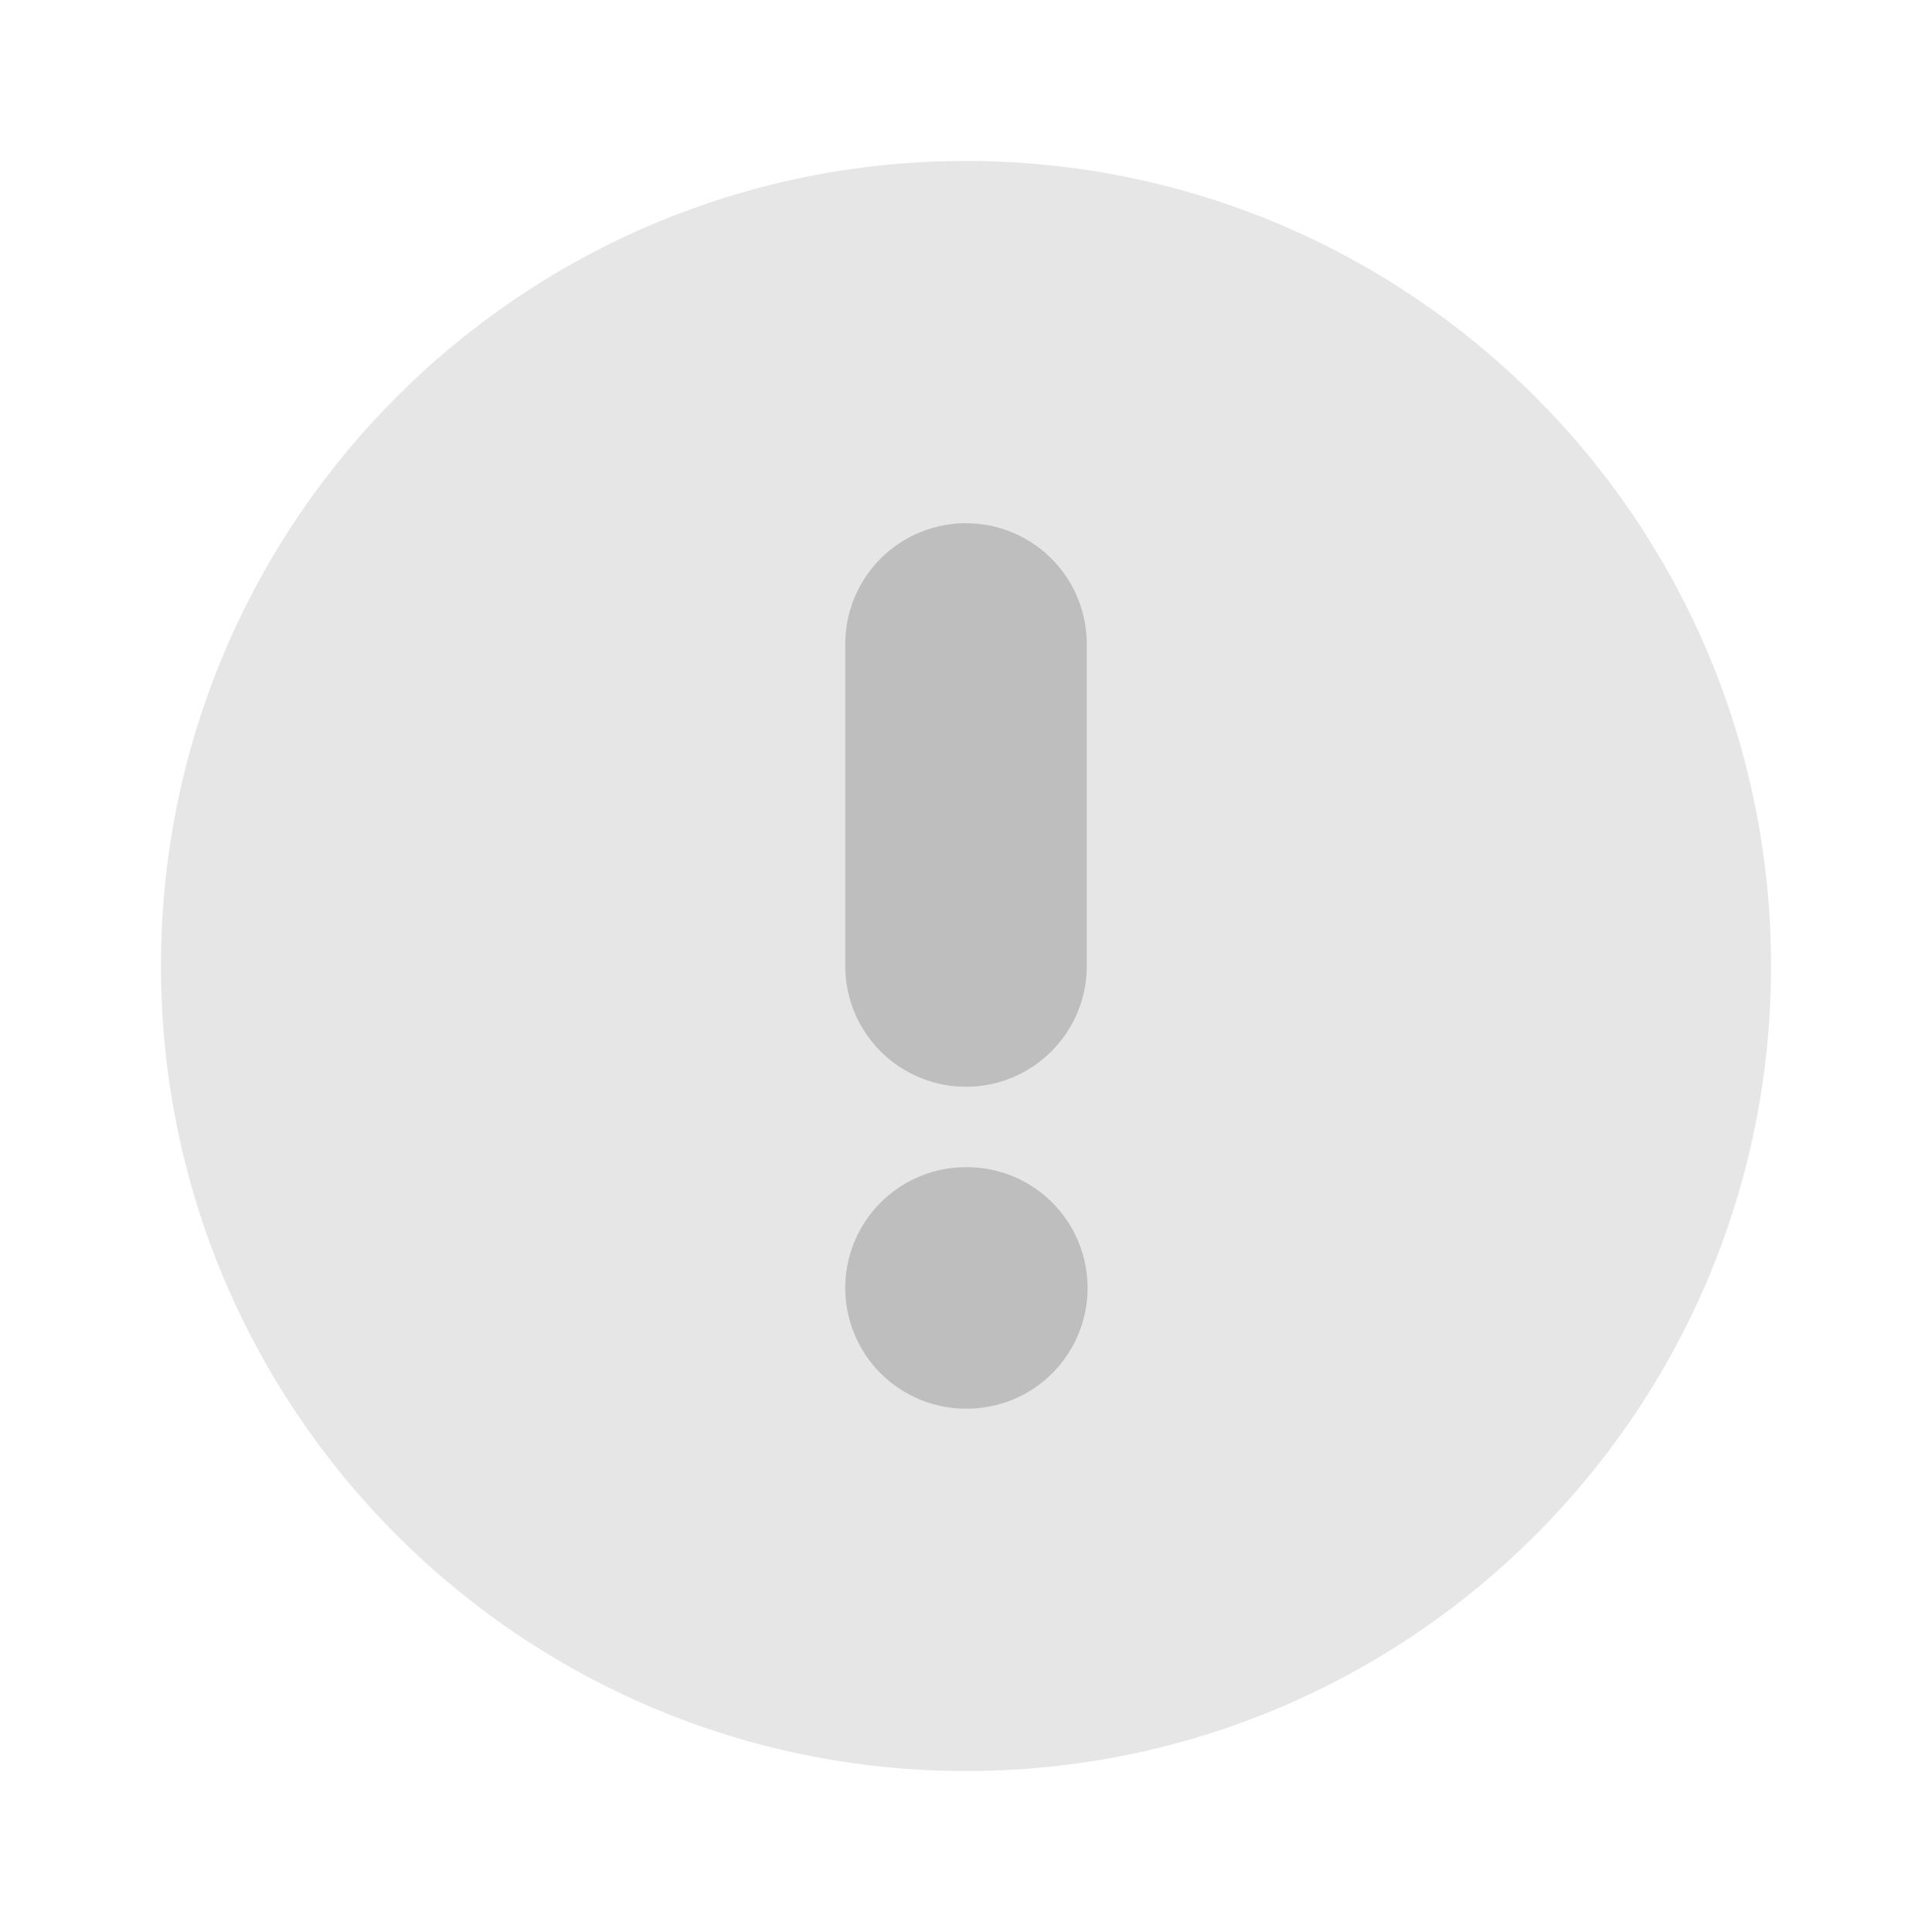 <svg width="16" height="16" viewBox="0 0 16 16" fill="none" xmlns="http://www.w3.org/2000/svg">
<path opacity="0.1" d="M8 14.667C11.682 14.667 14.667 11.682 14.667 8C14.667 4.318 11.682 1.333 8 1.333C4.318 1.333 1.333 4.318 1.333 8C1.333 11.682 4.318 14.667 8 14.667Z" fill="black"/>
<path d="M8 5.333V8" stroke="#BEBEBE" stroke-width="2" stroke-linecap="round" stroke-linejoin="round"/>
<path d="M8 10.666H8.007" stroke="#BEBEBE" stroke-width="2" stroke-linecap="round" stroke-linejoin="round"/>
</svg>
